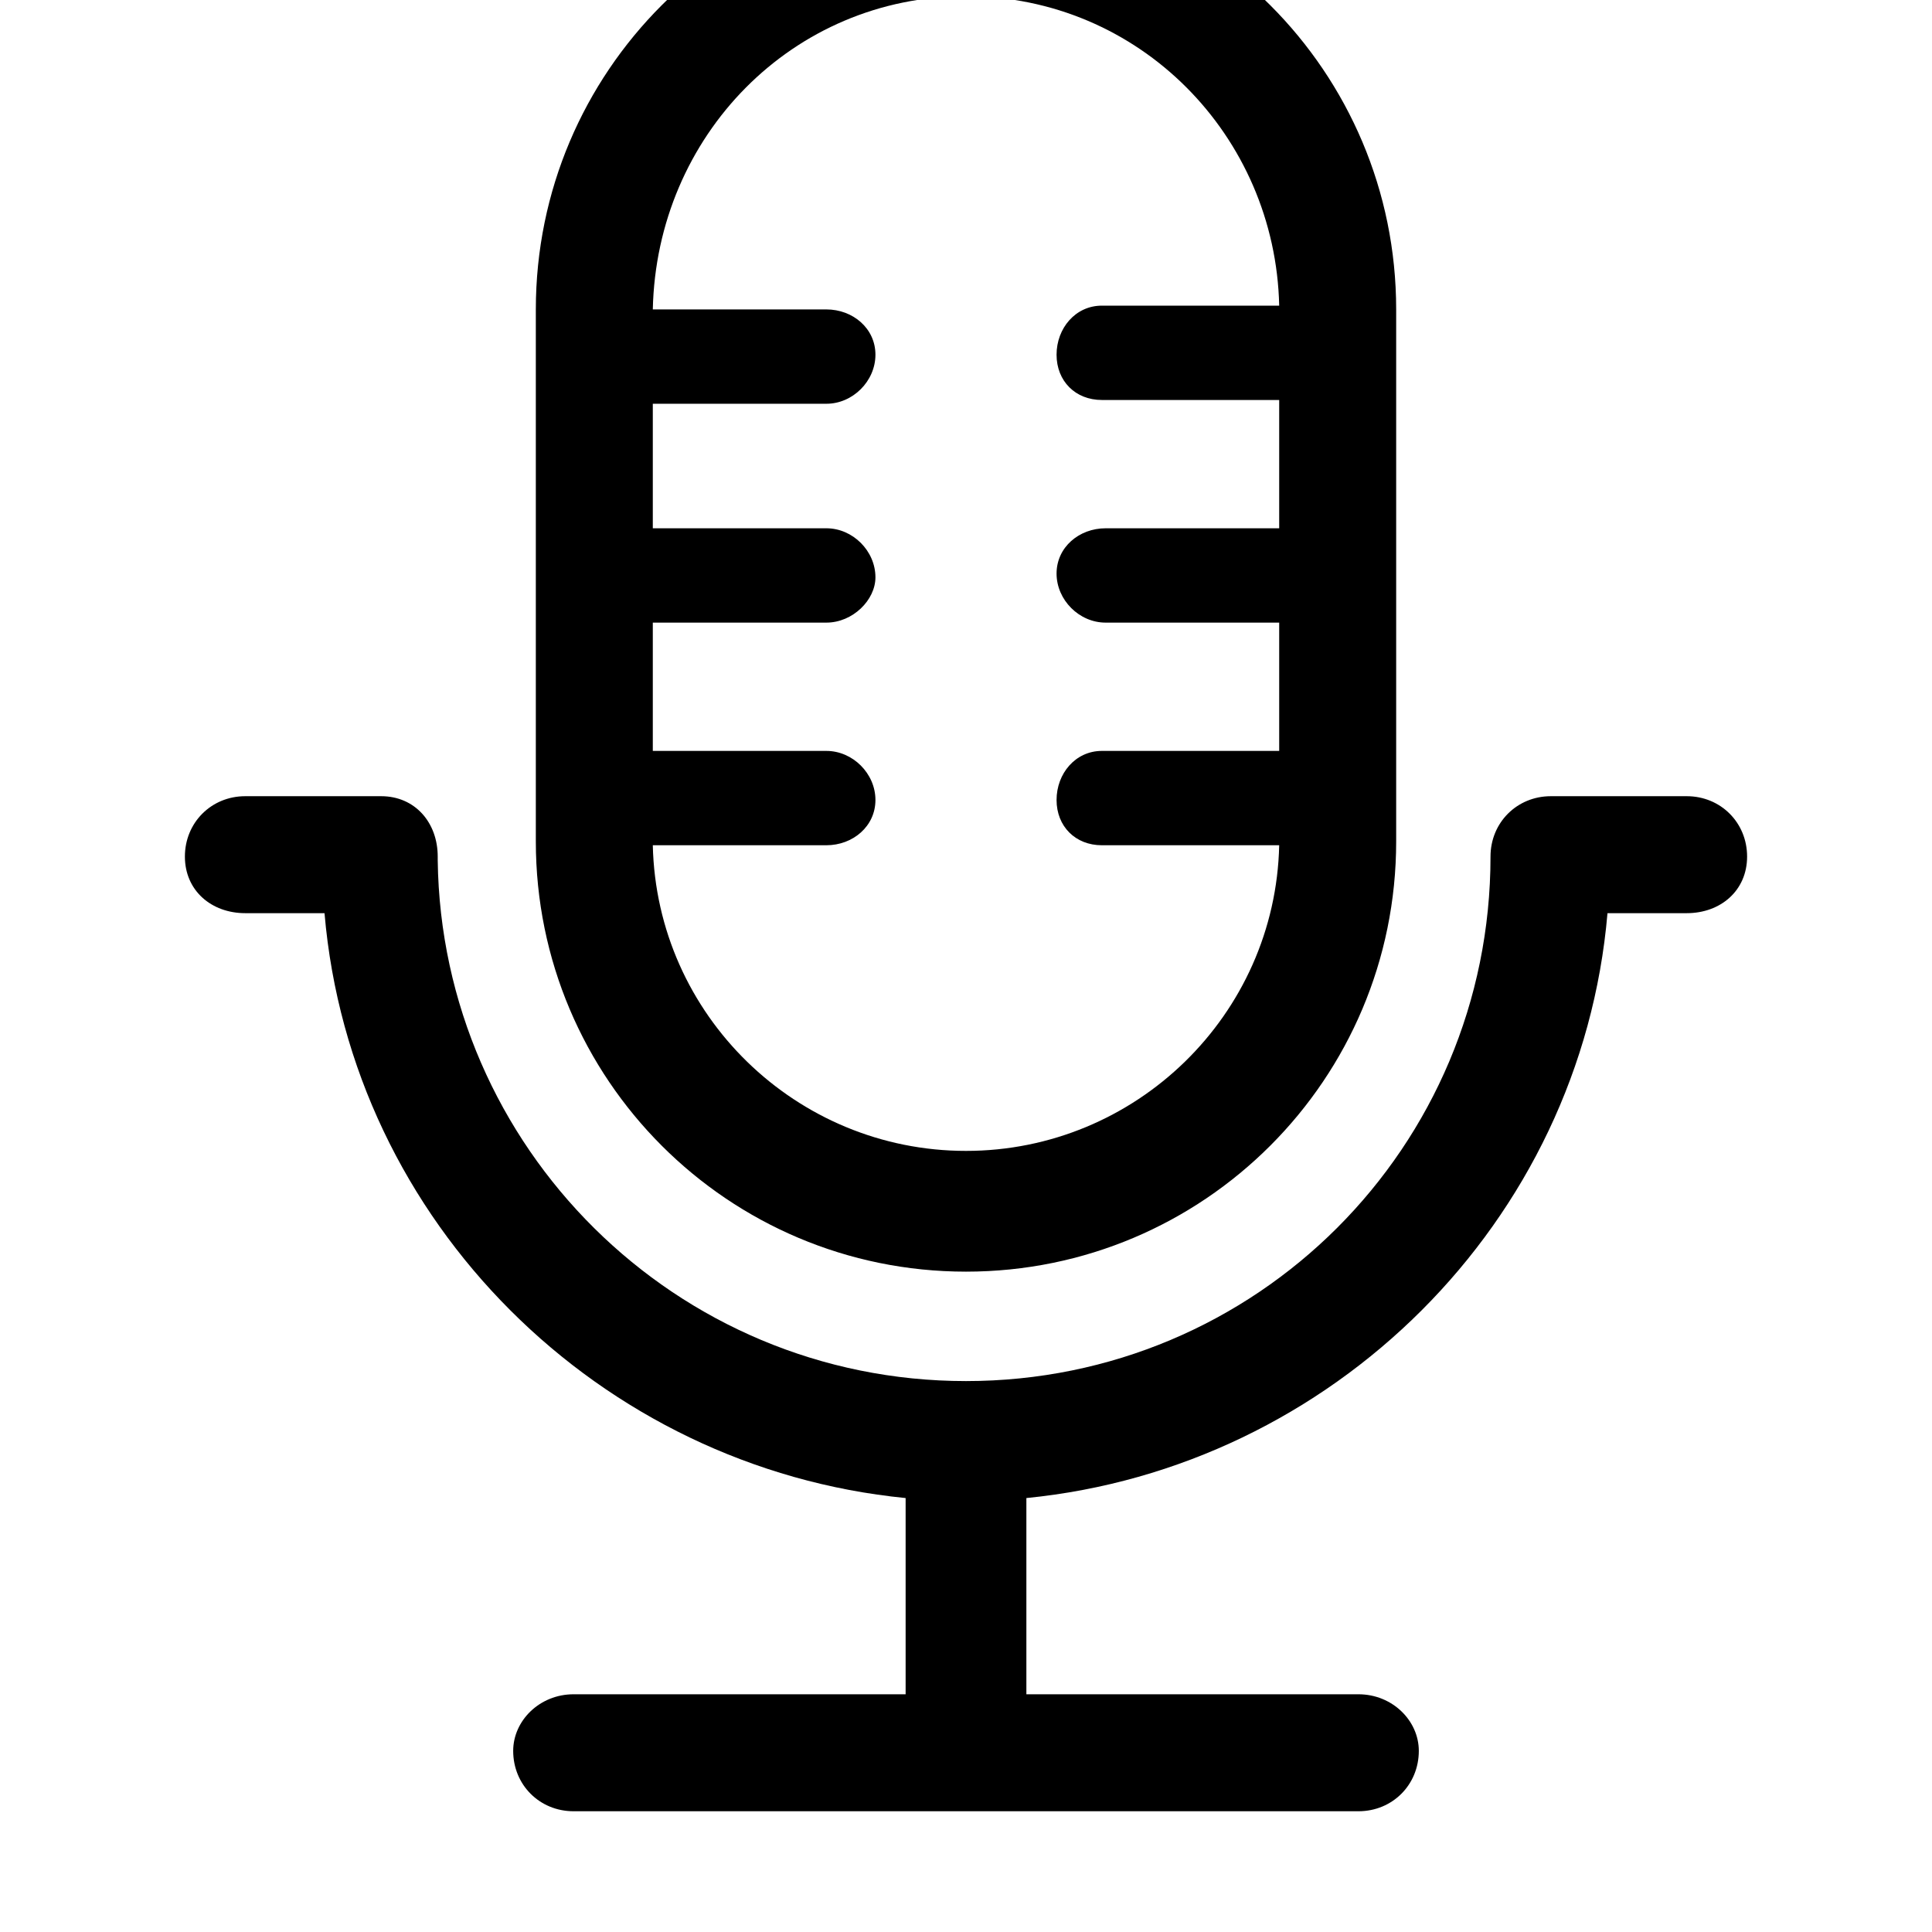 <svg xmlns="http://www.w3.org/2000/svg" viewBox="0 0 512 512"><path d="M256 337c63 0 114-51 114-114v-141c0-63-51-114-114-114s-114 51-114 114v141c0 63 51 114 114 114zm0-338c46 0 82 37 83 82h-47c-7 0-12 6-12 13s5 12 12 12h47v34h-46c-7 0-13 5-13 12s6 13 13 13h46v34h-47c-7 0-12 6-12 13s5 12 12 12h47c-1 45-38 81-83 81s-82-36-83-81h46c7 0 13-5 13-12s-6-13-13-13h-46v-34h46c7 0 13-6 13-12 0-7-6-13-13-13h-46v-33h46c7 0 13-6 13-13s-6-12-13-12h-46c1-46 37-83 83-83zm191 212h-36c-9 0-16 7-16 16 0 77-62 139-139 139s-139-62-140-138v-1c0-9-6-16-15-16h-36c-9 0-16 7-16 16s7 15 16 15h21c7 82 73 147 154 155v52h-88c-9 0-16 7-16 15 0 9 7 16 16 16h208c9 0 16-7 16-16 0-8-7-15-16-15h-88v-52c81-8 147-73 154-155h21c9 0 16-6 16-15s-7-16-16-16z"/></svg>